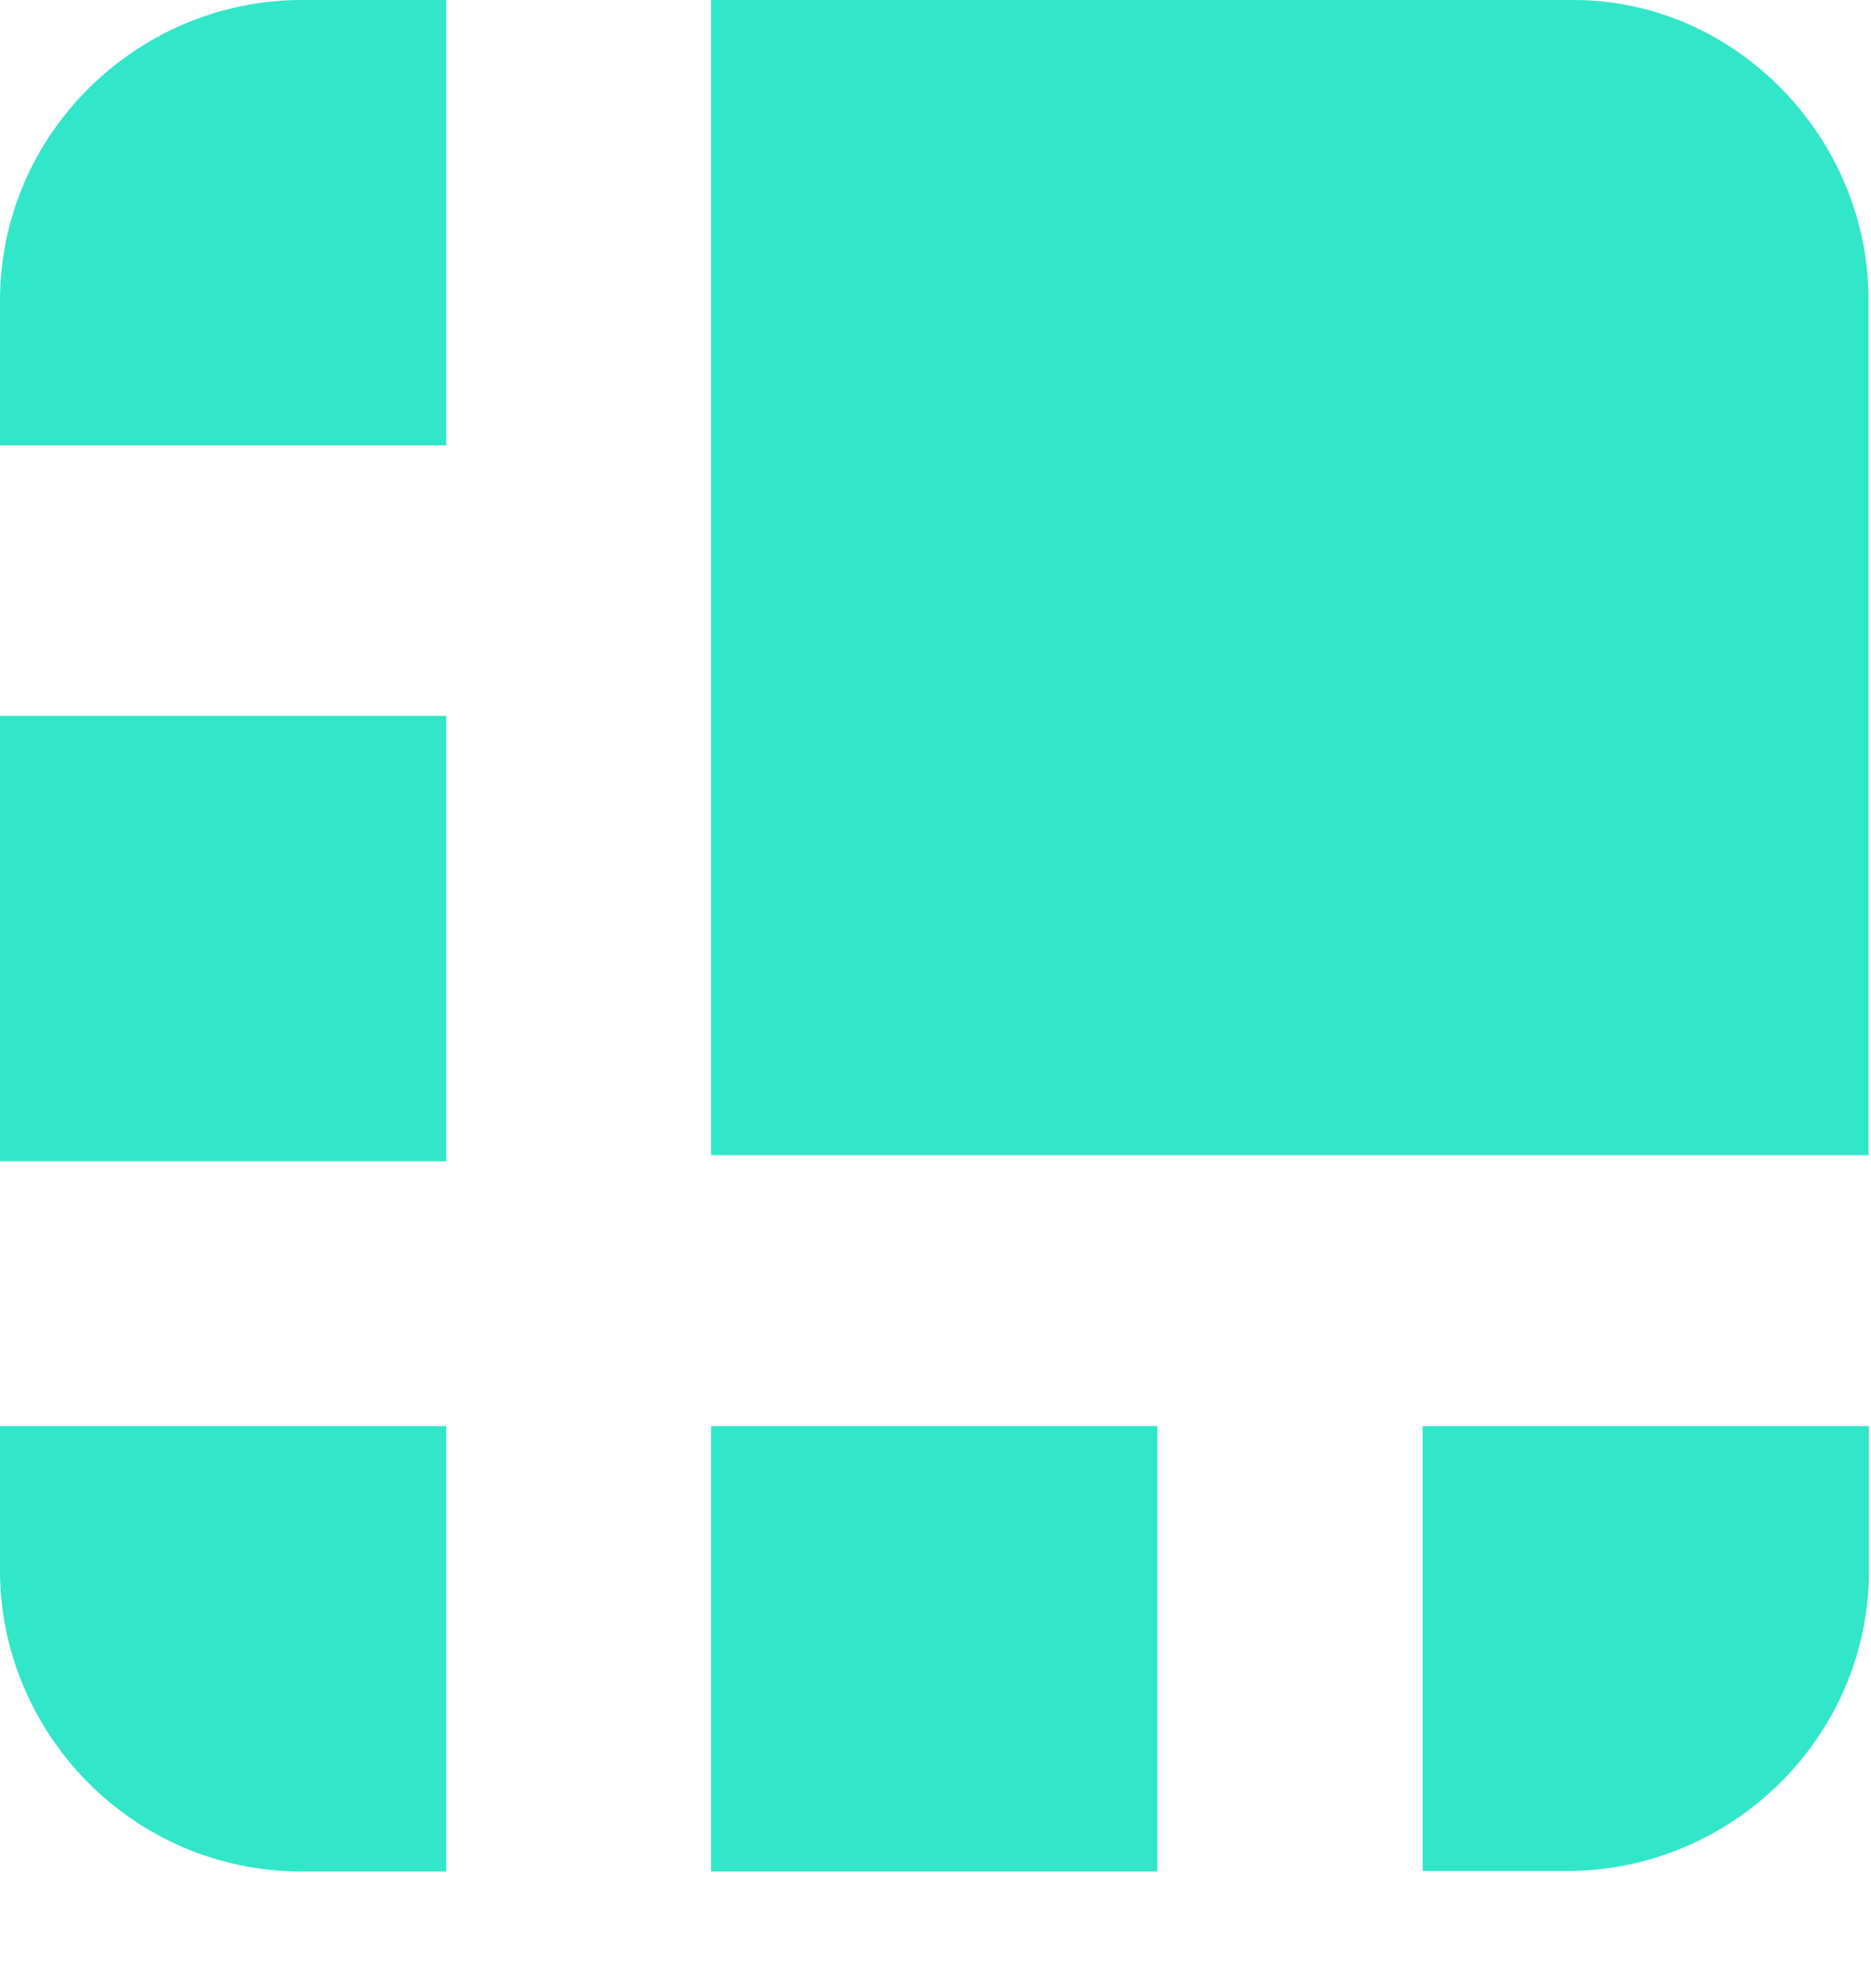 <svg width="16" height="17" viewBox="0 0 16 17" fill="none" xmlns="http://www.w3.org/2000/svg">
<path d="M13.456 0H6.081V9.877H15.979V2.57C15.983 1.182 14.846 0 13.456 0ZM3.816 0H2.579C1.189 0 0 1.13 0 2.574V3.808H3.816V0ZM0 6.121H3.816V9.929H0V6.121ZM12.166 15.998H13.403C14.794 15.998 15.983 14.868 15.983 13.424V12.194H12.166V15.998ZM6.081 12.194H9.897V16.002H6.081V12.194ZM0 12.194V13.428C0 14.816 1.132 16.002 2.579 16.002H3.816V12.194H0Z" fill="#31E6C9"/>
</svg>
